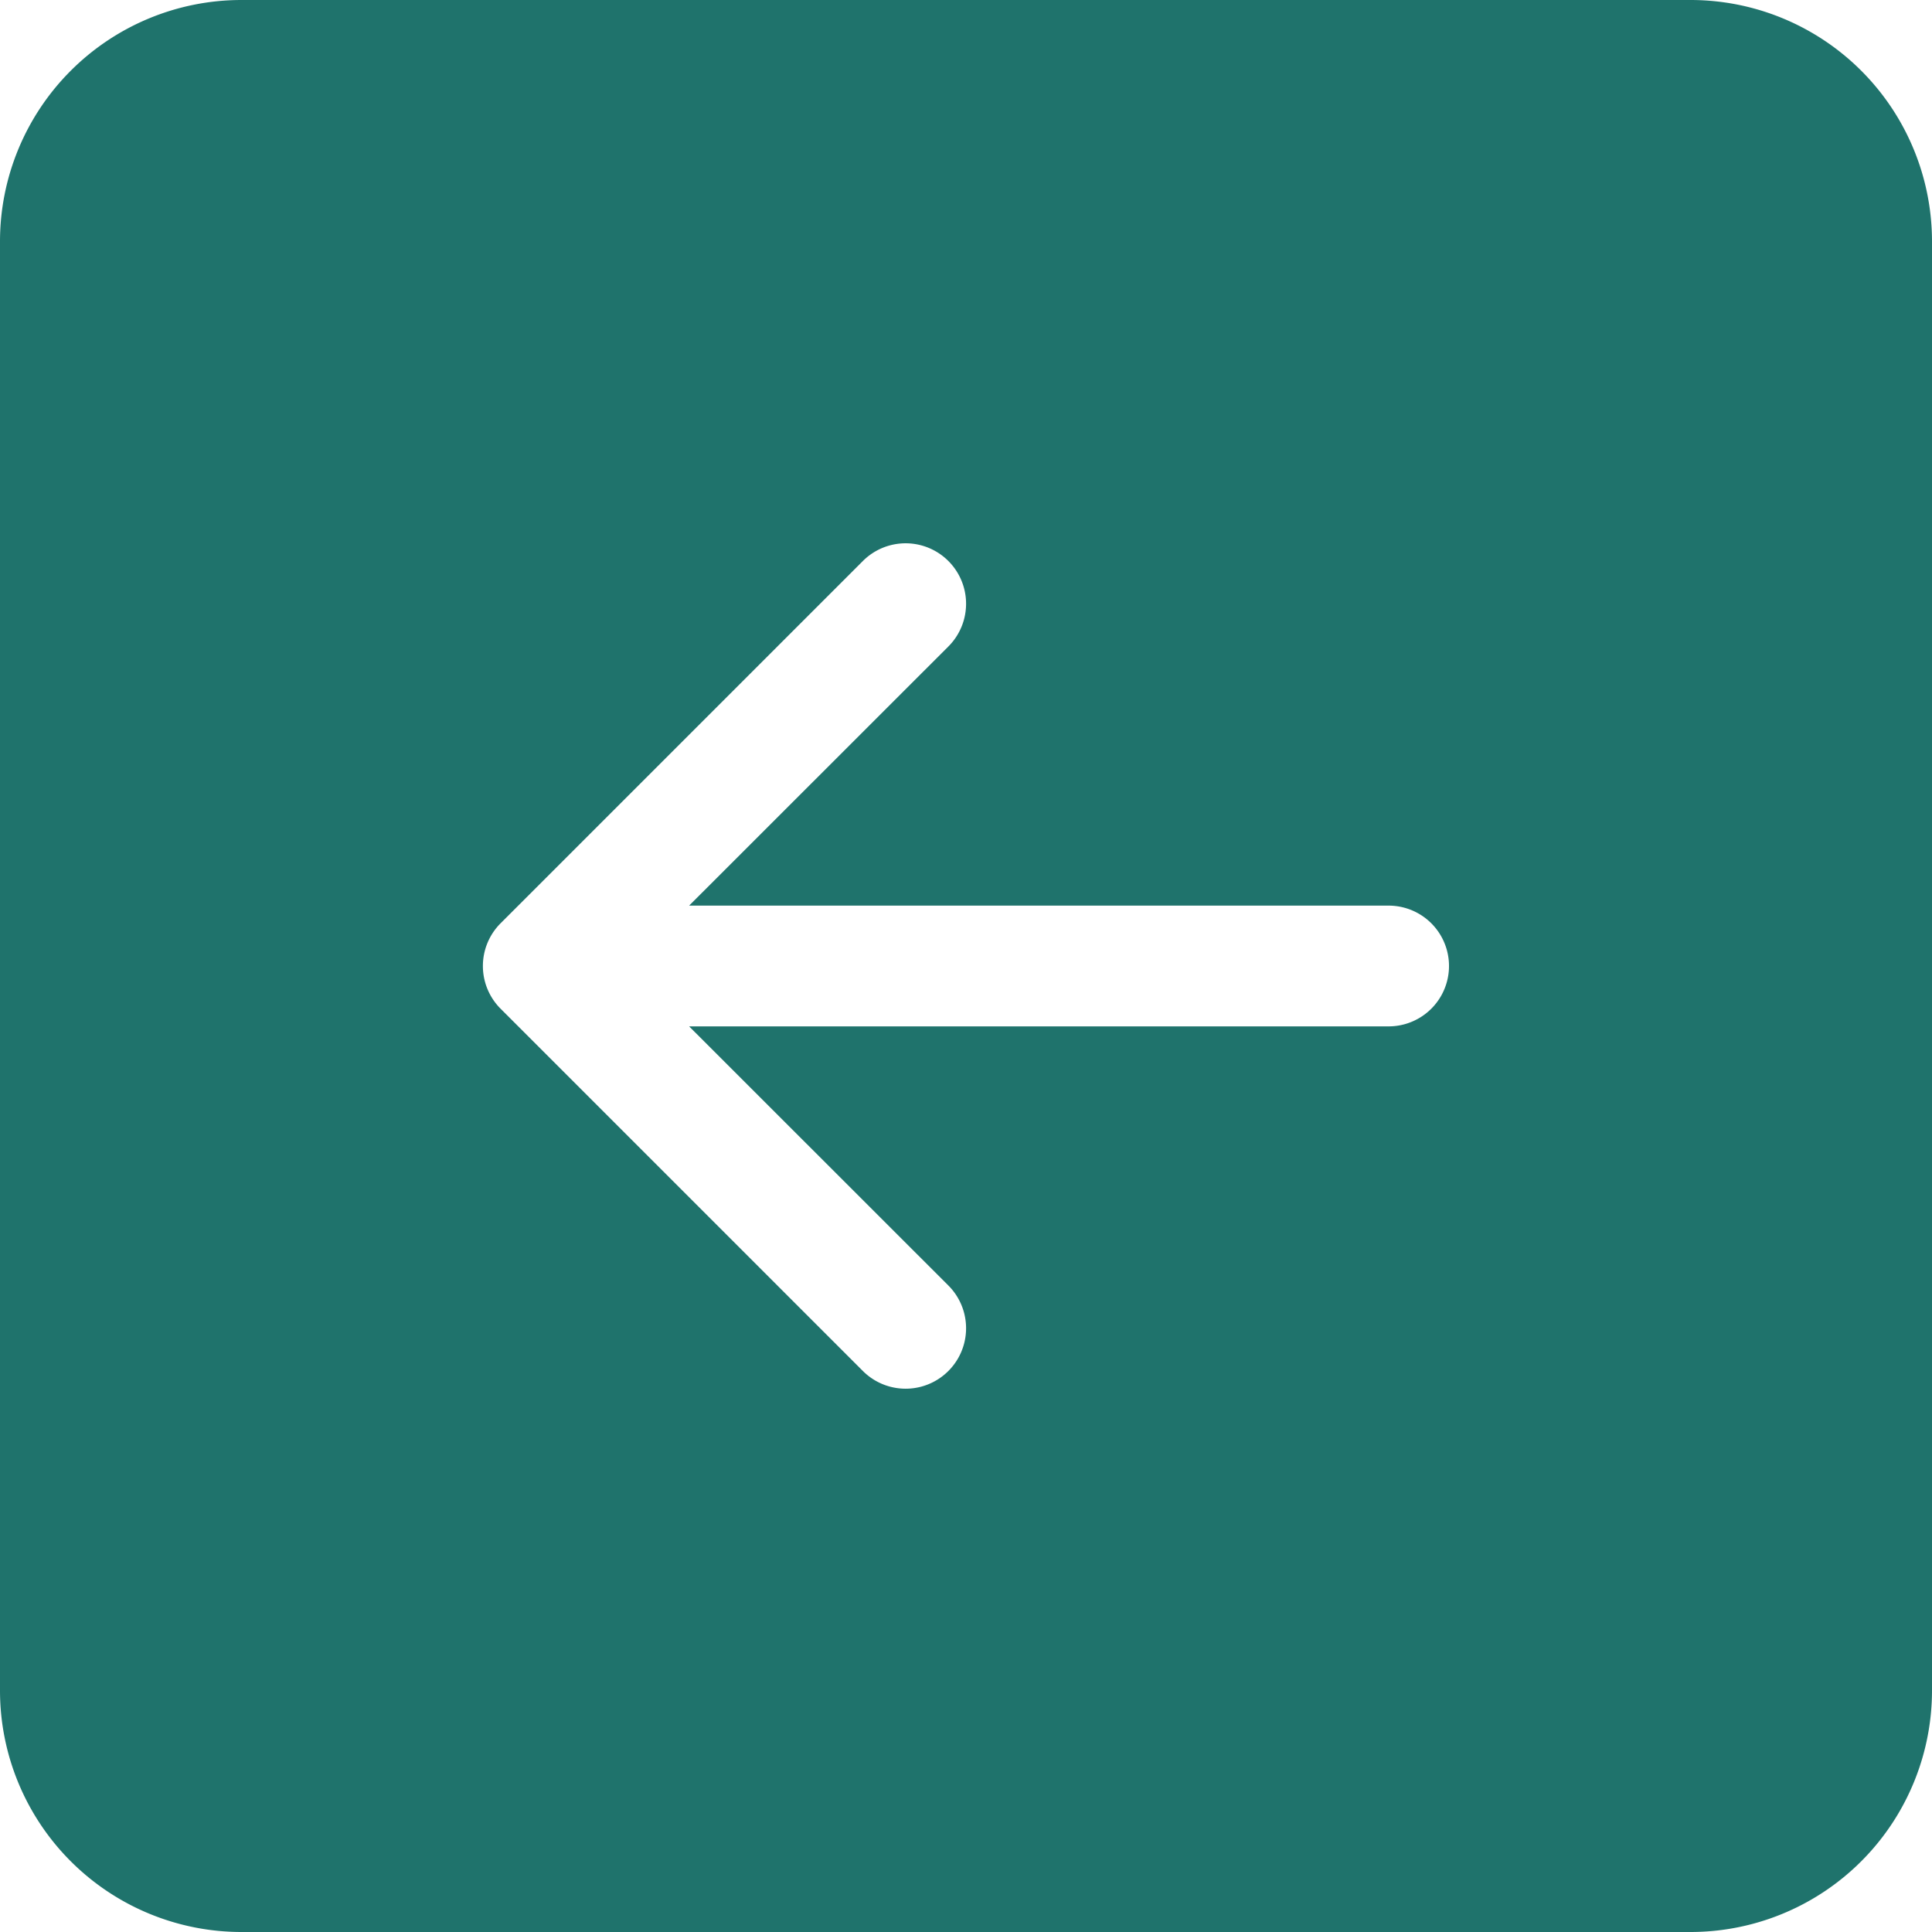 <?xml version="1.0" encoding="utf-8"?>
<svg width="16" height="16" fill="currentColor" class="bi bi-arrow-left-square-fill" viewBox="0 0 16 16" xmlns="http://www.w3.org/2000/svg">
  <path d="M16 14a2 2 0 0 1-2 2H2a2 2 0 0 1-2-2V2a2 2 0 0 1 2-2h12a2 2 0 0 1 2 2v12zm-4.5-6.5H5.707l2.147-2.146a.5.5 0 1 0-.708-.708l-3 3a.5.5 0 0 0 0 .708l3 3a.5.5 0 0 0 .708-.708L5.707 8.5H11.5a.5.5 0 0 0 0-1z" style="fill: rgb(31, 115, 108);"/>
</svg>